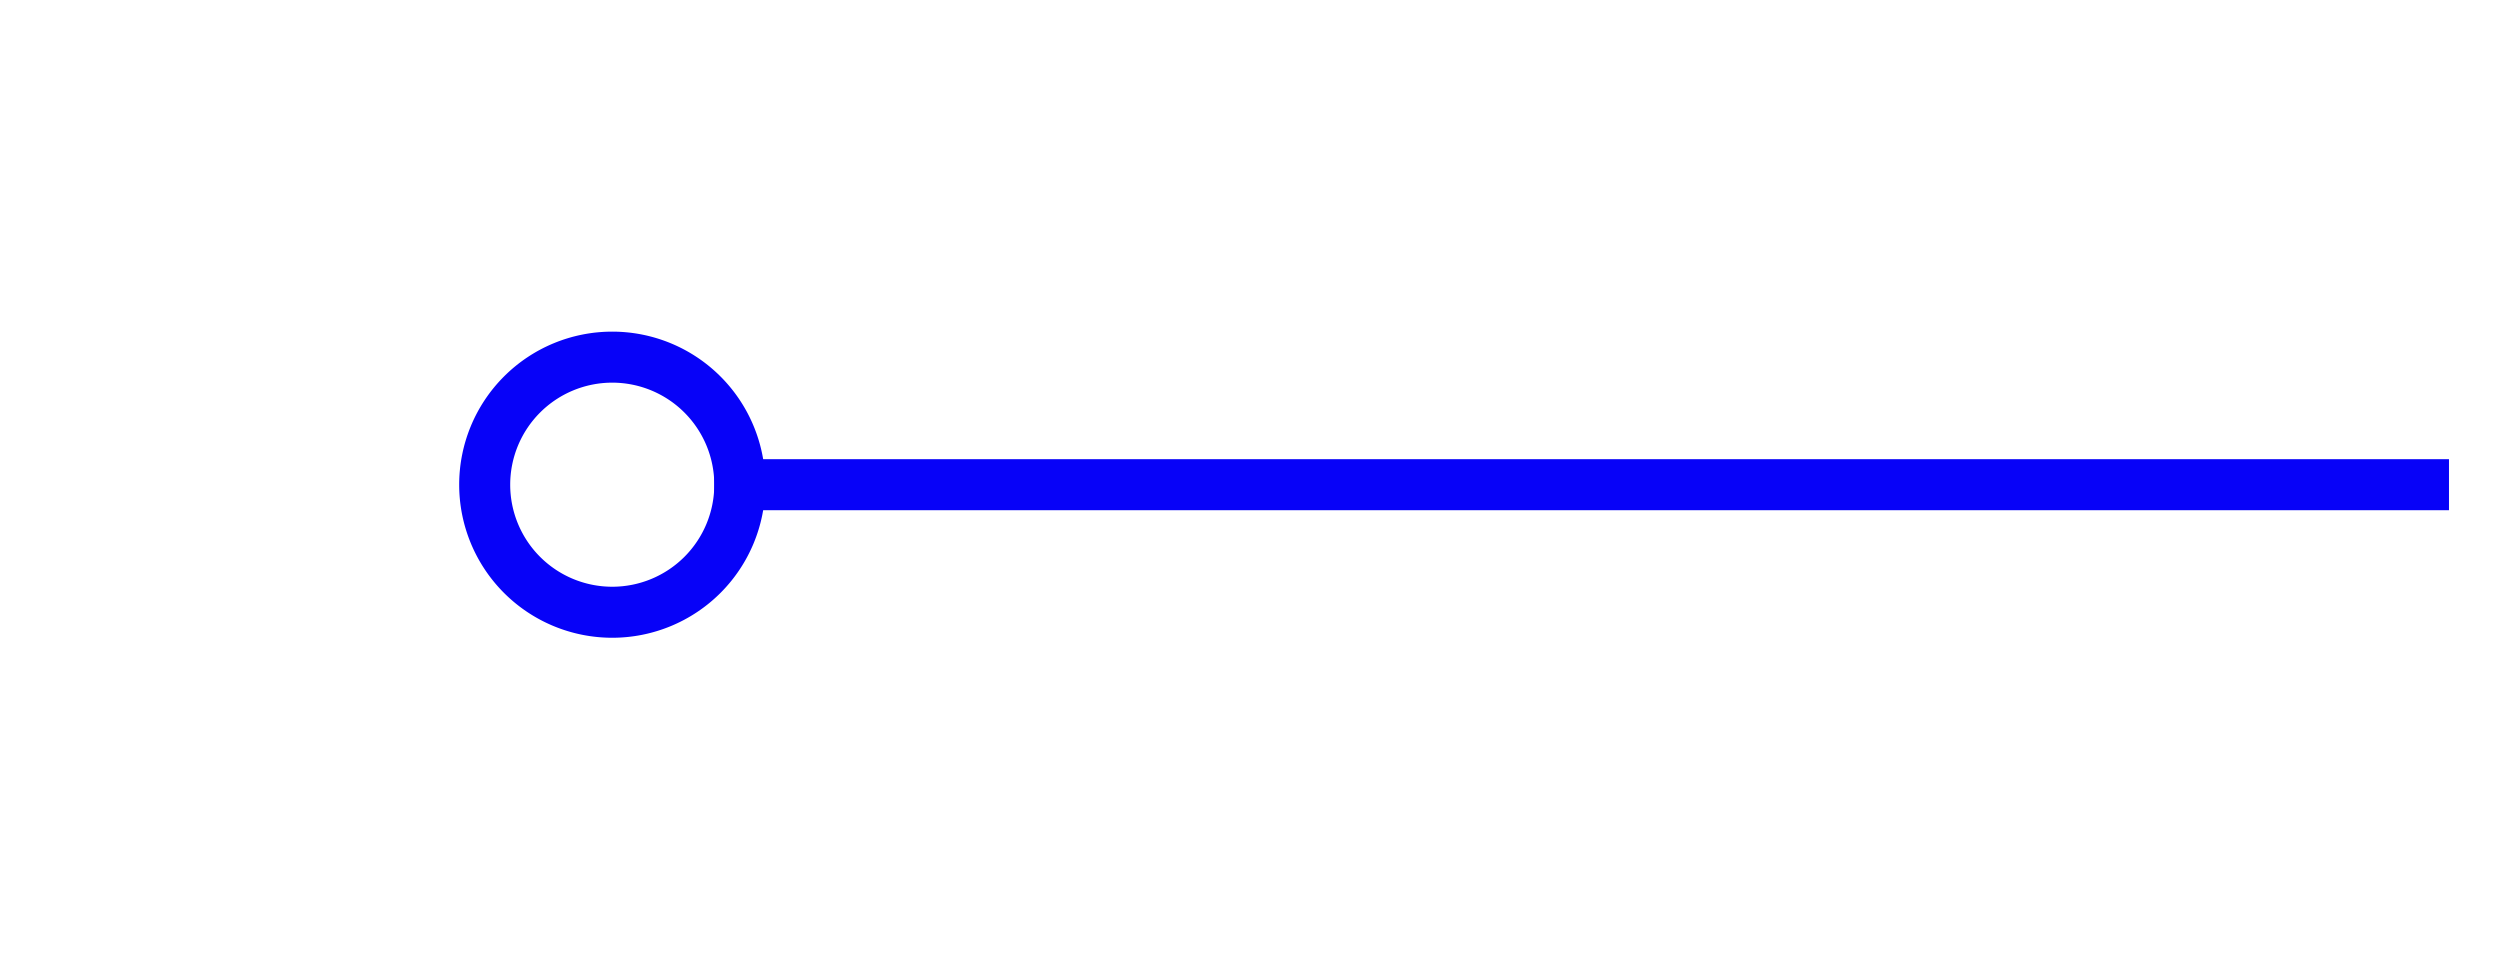﻿<?xml version="1.0" encoding="utf-8"?>
<svg version="1.1" xmlns:xlink="http://www.w3.org/1999/xlink" width="49px" height="19px" xmlns="http://www.w3.org/2000/svg">
  <g transform="matrix(1 0 0 1 -454 -1708 )">
    <path d="M 466 1714.5  A 3 3 0 0 0 463 1717.5 A 3 3 0 0 0 466 1720.5 A 3 3 0 0 0 469 1717.5 A 3 3 0 0 0 466 1714.5 Z M 466 1715.5  A 2 2 0 0 1 468 1717.5 A 2 2 0 0 1 466 1719.5 A 2 2 0 0 1 464 1717.5 A 2 2 0 0 1 466 1715.5 Z " fill-rule="nonzero" fill="#0702f8" stroke="none" />
    <path d="M 468 1717.5  L 502 1717.5  " stroke-width="1" stroke="#0702f8" fill="none" />
  </g>
</svg>